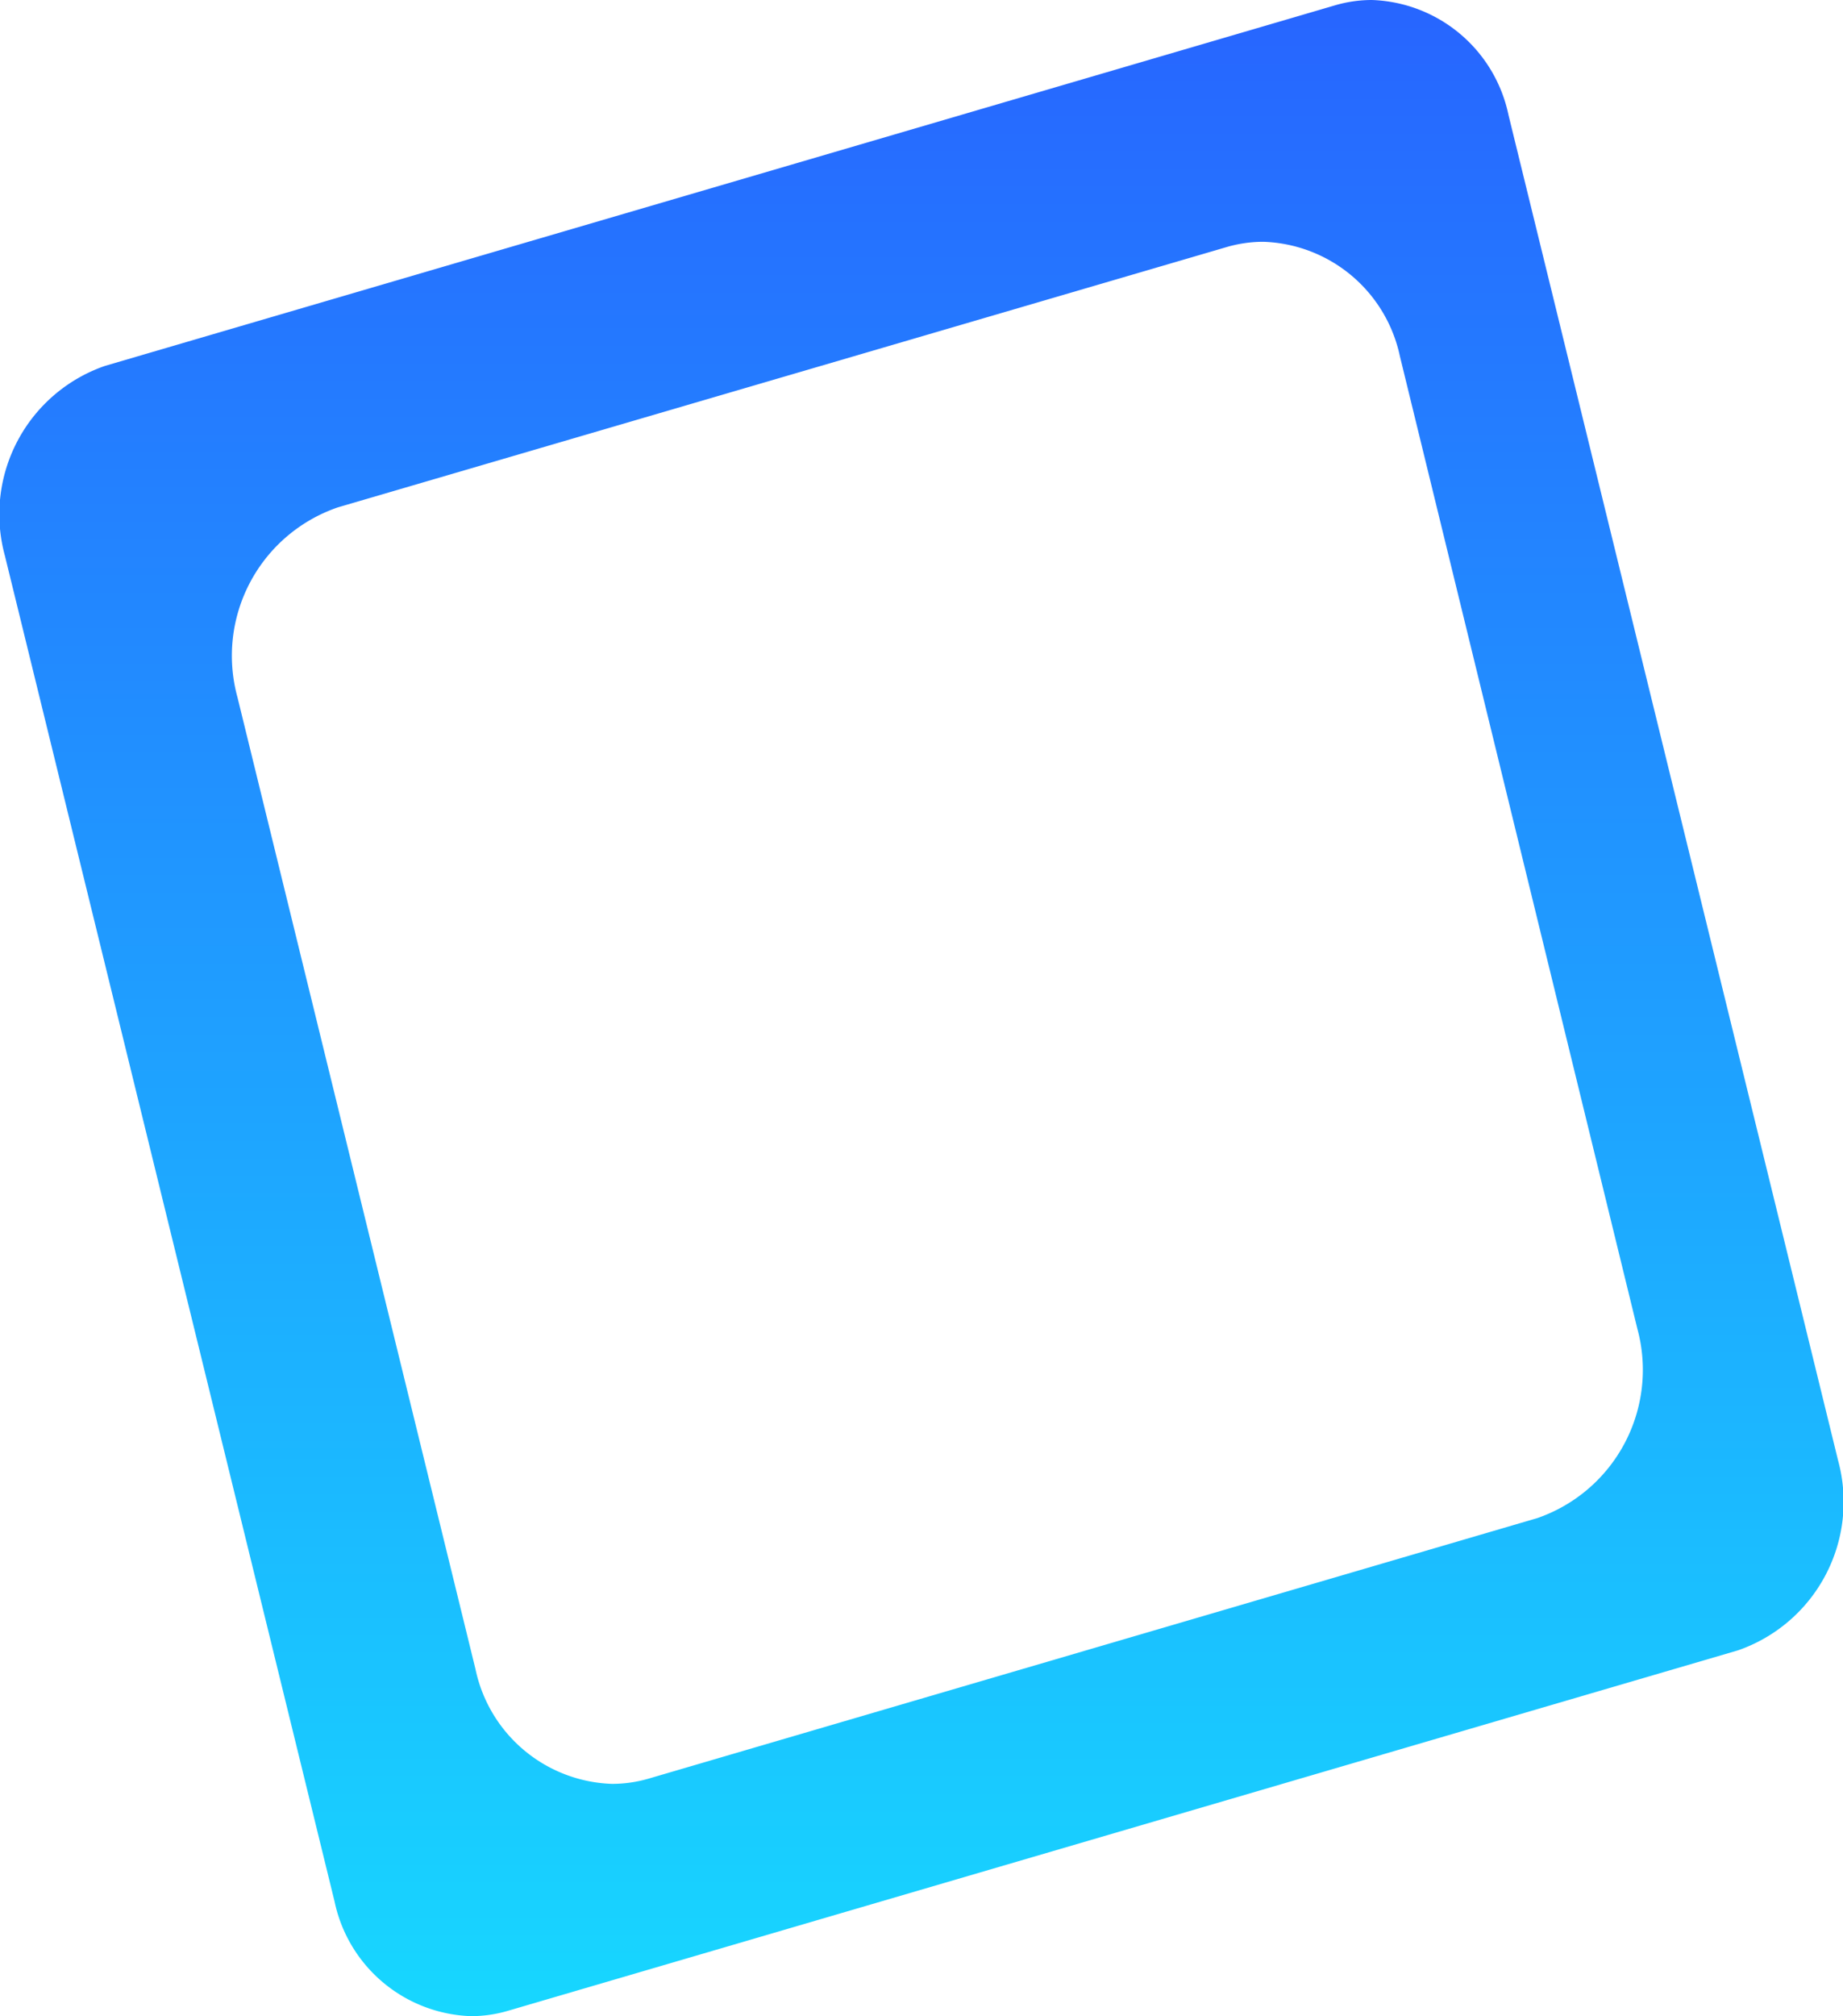 <svg xmlns="http://www.w3.org/2000/svg" xmlns:xlink="http://www.w3.org/1999/xlink" viewBox="0 0 17.078 18.678">
  <defs>
    <style>
      .cls-1 {
        fill: url(#linear-gradient);
      }
    </style>
    <linearGradient id="linear-gradient" x1="0.5" x2="0.5" y2="1" gradientUnits="objectBoundingBox">
      <stop offset="0" stop-color="#2765ff"/>
      <stop offset="1" stop-color="#17d7ff"/>
    </linearGradient>
  </defs>
  <g id="Group_189" data-name="Group 189" transform="translate(-1870.964 -169.63)">
    <path id="Subtraction_1" data-name="Subtraction 1" class="cls-1" d="M4.365,18.678h0A1.338,1.338,0,0,1,3.1,17.615L.045,5.147A1.455,1.455,0,0,1,.972,3.39L12.372.049A1.213,1.213,0,0,1,12.712,0a1.339,1.339,0,0,1,1.266,1.064l3.055,12.468a1.456,1.456,0,0,1-.928,1.757l-11.4,3.34A1.212,1.212,0,0,1,4.365,18.678ZM11.706,2.24a1.214,1.214,0,0,0-.34.049L3.132,4.7A1.453,1.453,0,0,0,2.2,6.458l2.206,9.005a1.338,1.338,0,0,0,1.265,1.063,1.212,1.212,0,0,0,.341-.049l8.233-2.413a1.453,1.453,0,0,0,.927-1.756L12.972,3.3A1.338,1.338,0,0,0,11.706,2.24Z" transform="translate(1870.964 169.63)"/>
  </g>
</svg>
